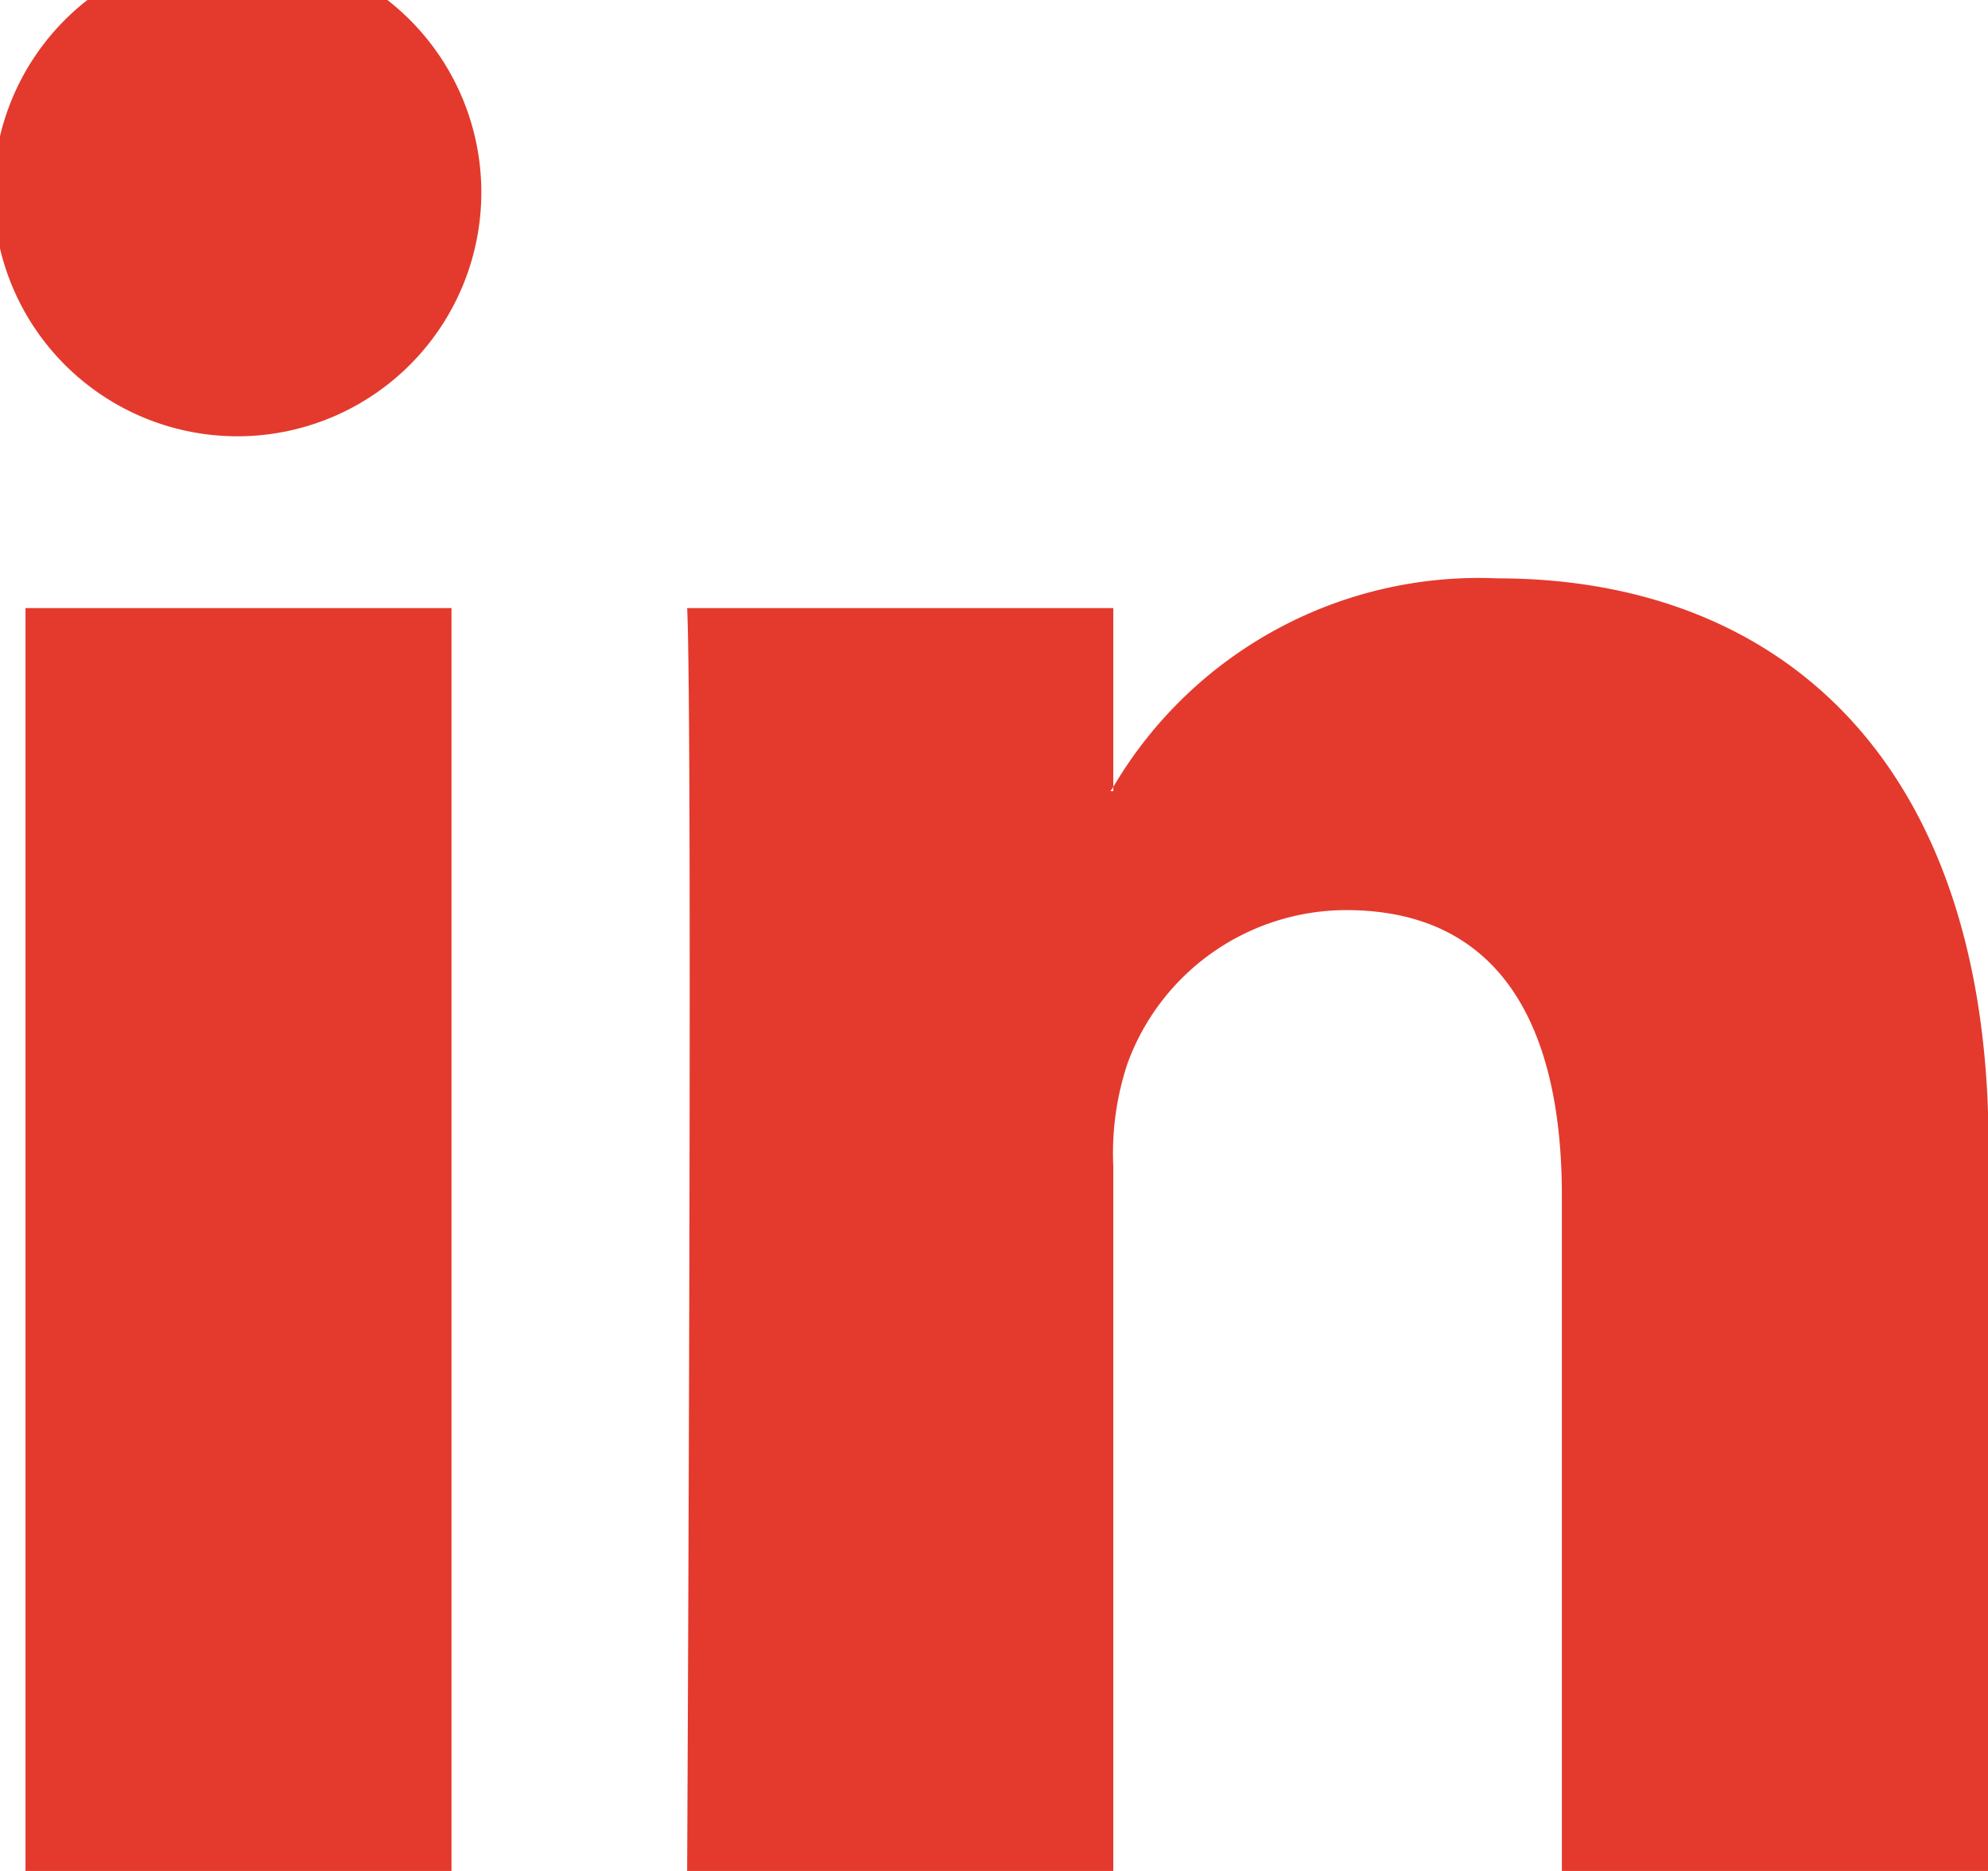 <svg xmlns="http://www.w3.org/2000/svg" width="17" height="16" viewBox="0 0 17 16">
  <path id="Color_Overlay" data-name="Color Overlay" d="M1467.356,34V28.225c0-1.452-.527-2.442-1.845-2.442a1.994,1.994,0,0,0-1.87,1.313,2.434,2.434,0,0,0-.121.875V34h-3.644s.049-9.782,0-10.8h3.644v1.53l-.024.035h.024v-.035a3.628,3.628,0,0,1,3.285-1.784c2.4,0,4.2,1.543,4.2,4.859V34Zm-13.138,0V23.2h3.643V34Zm1.8-12.269a2.086,2.086,0,1,1,.024,0Z" transform="translate(-1454 -18)" fill="#e33a2d"/>
</svg>
